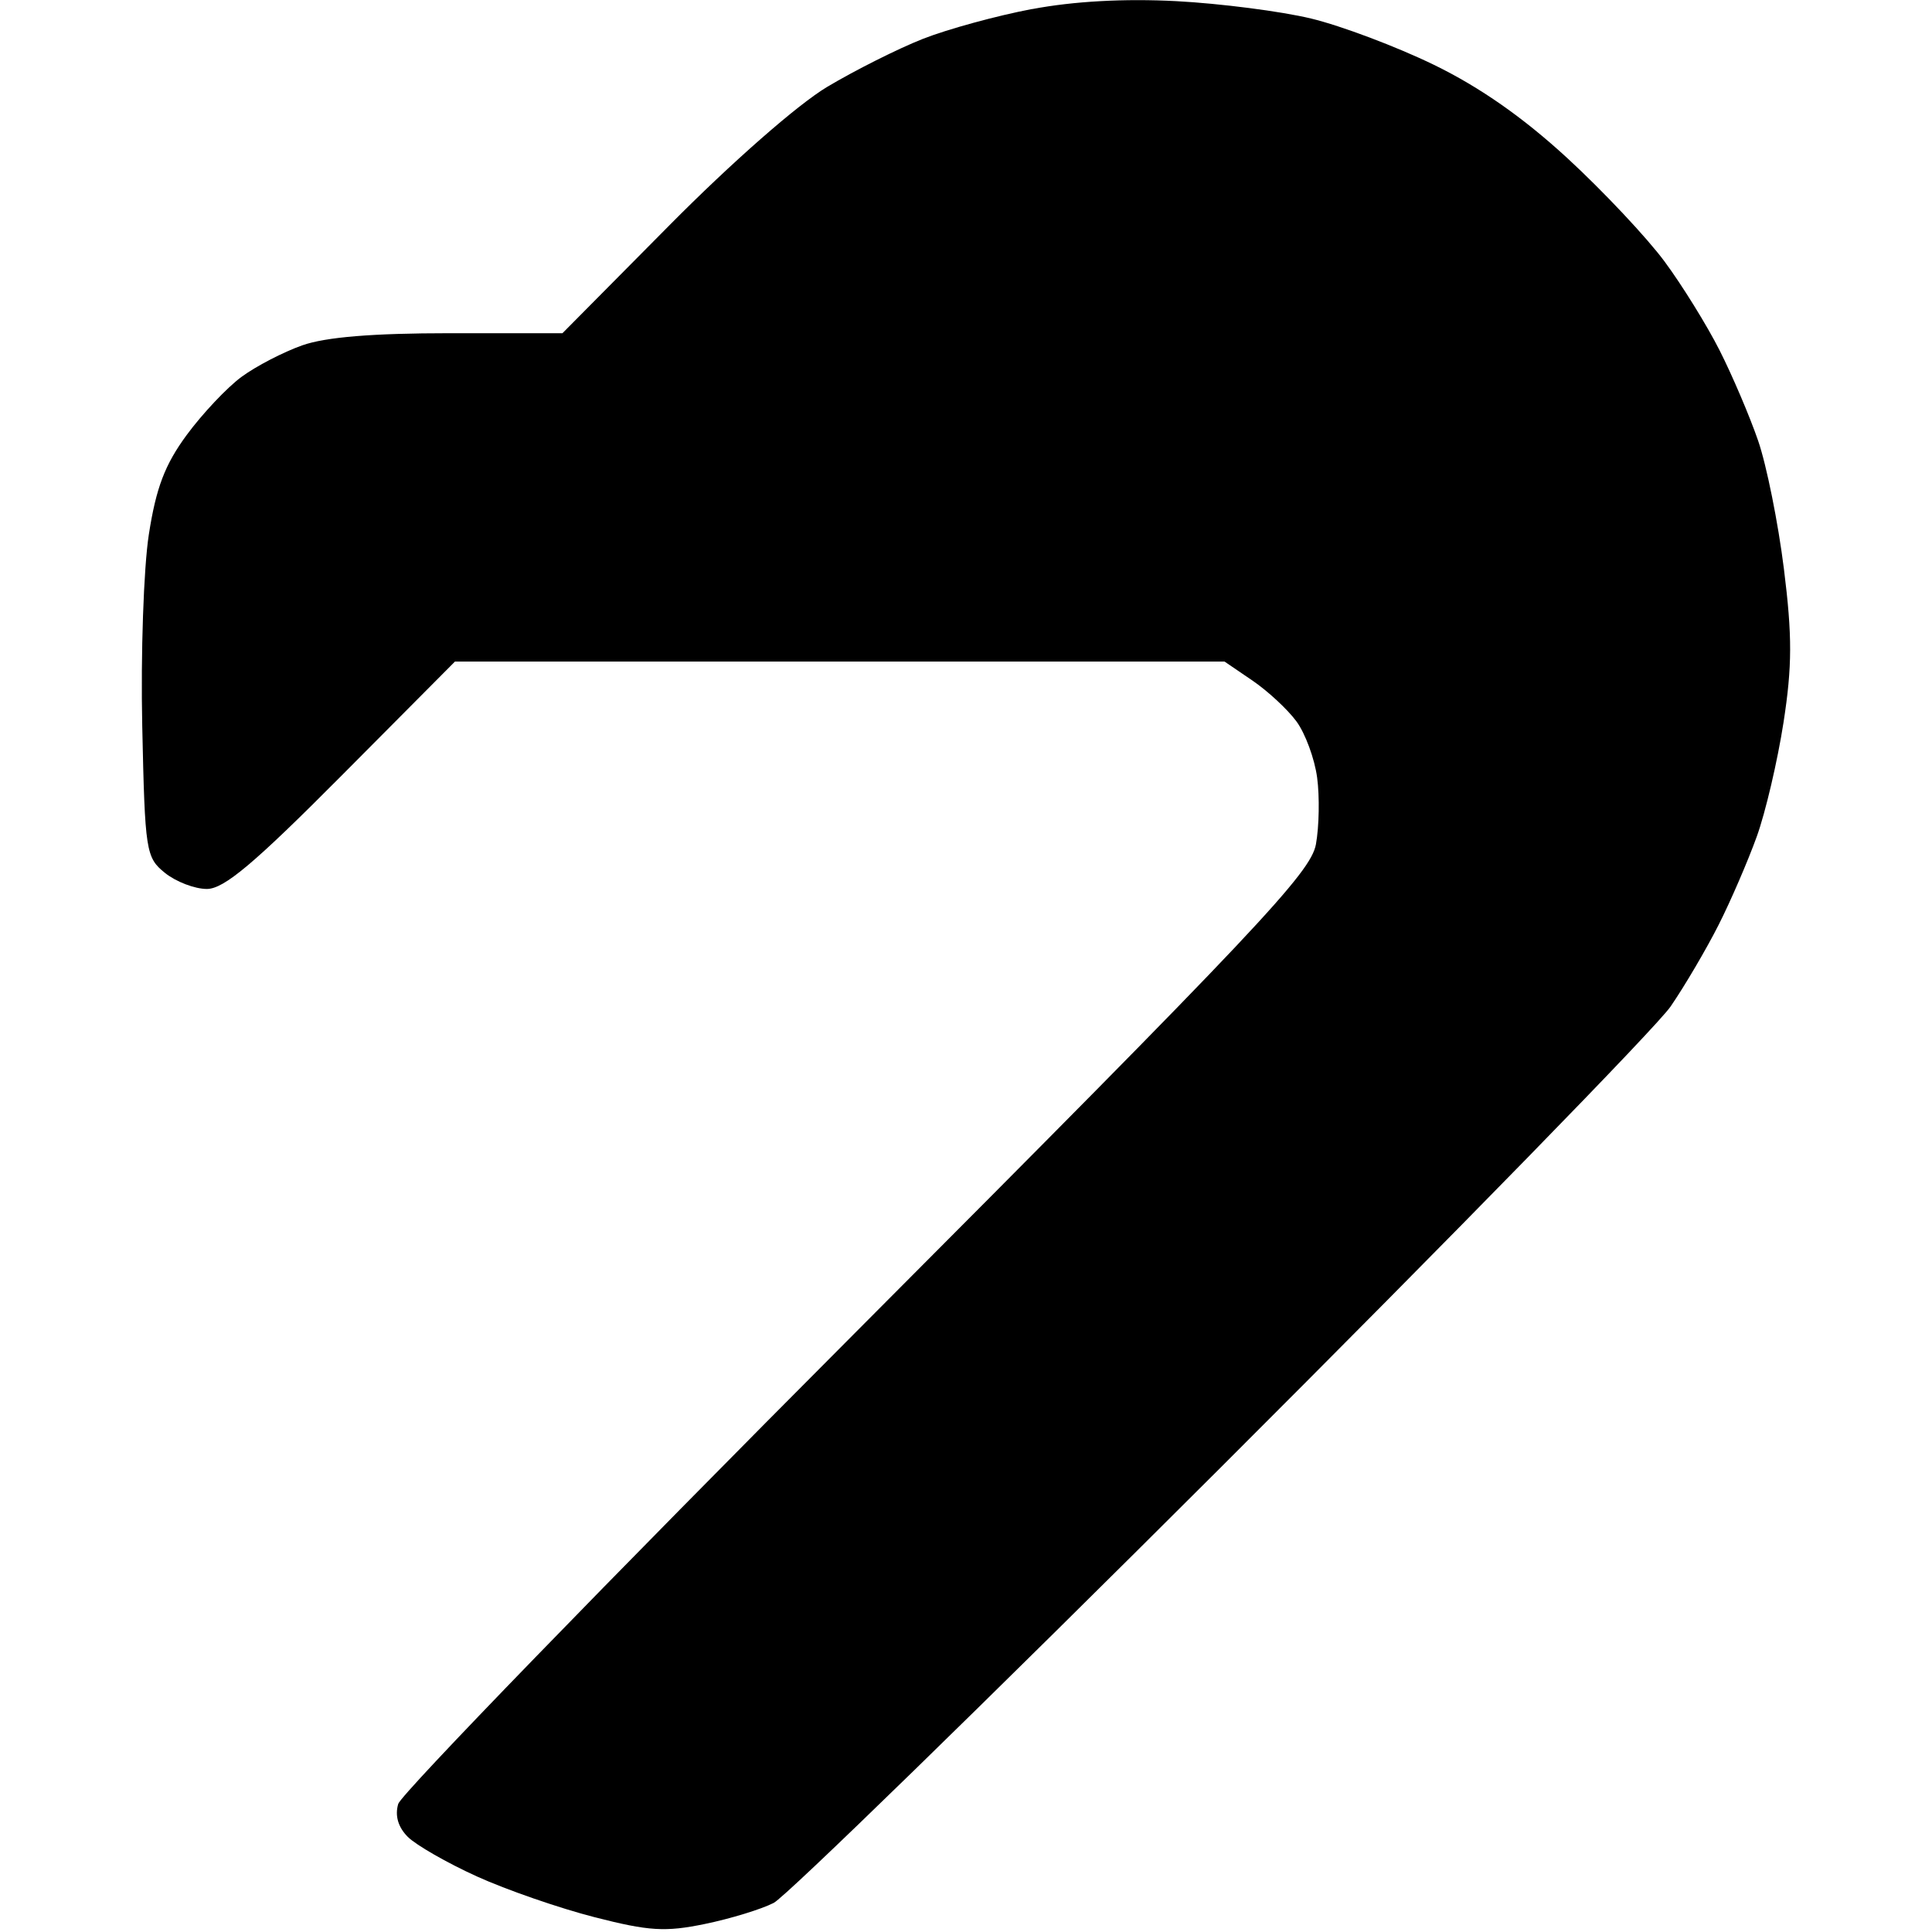 <!-- Generated by IcoMoon.io -->
<svg version="1.1" xmlns="http://www.w3.org/2000/svg" width="32" height="32" viewBox="0 0 32 32" fill="#000000">
<title>flm</title>
<path d="M17.096 0.149c-0.587 0.111-1.402 0.334-1.813 0.496s-1.123 0.52-1.584 0.795c-0.489 0.293-1.575 1.245-2.61 2.29l-1.773 1.789h-1.87c-1.273 0-2.052 0.064-2.44 0.201-0.314 0.111-0.767 0.346-1.007 0.523s-0.648 0.61-0.907 0.962c-0.361 0.491-0.507 0.874-0.627 1.649-0.086 0.555-0.135 1.983-0.109 3.173 0.045 2.079 0.060 2.175 0.376 2.431 0.181 0.146 0.494 0.266 0.694 0.266 0.284 0 0.784-0.421 2.237-1.883l1.872-1.883h12.748l0.461 0.314c0.254 0.173 0.581 0.476 0.728 0.675s0.302 0.618 0.344 0.933c0.042 0.315 0.033 0.811-0.020 1.104-0.086 0.471-0.949 1.387-7.604 8.063-4.129 4.142-7.547 7.666-7.596 7.831-0.058 0.195-0.002 0.386 0.159 0.547 0.137 0.136 0.651 0.431 1.142 0.654s1.37 0.527 1.952 0.676c0.902 0.231 1.171 0.247 1.826 0.112 0.423-0.087 0.936-0.244 1.14-0.349s3.535-3.35 7.402-7.21c3.866-3.861 7.221-7.298 7.454-7.638s0.59-0.947 0.793-1.348c0.203-0.401 0.487-1.060 0.633-1.464s0.345-1.257 0.444-1.894c0.144-0.932 0.145-1.43 0.006-2.543-0.095-0.761-0.287-1.716-0.427-2.122s-0.427-1.079-0.638-1.496c-0.211-0.417-0.622-1.080-0.912-1.472s-1.014-1.163-1.609-1.711c-0.73-0.672-1.448-1.175-2.21-1.546-0.621-0.302-1.537-0.647-2.035-0.767s-1.503-0.249-2.232-0.288c-0.859-0.045-1.7 0.001-2.391 0.132z"/>
</svg>
